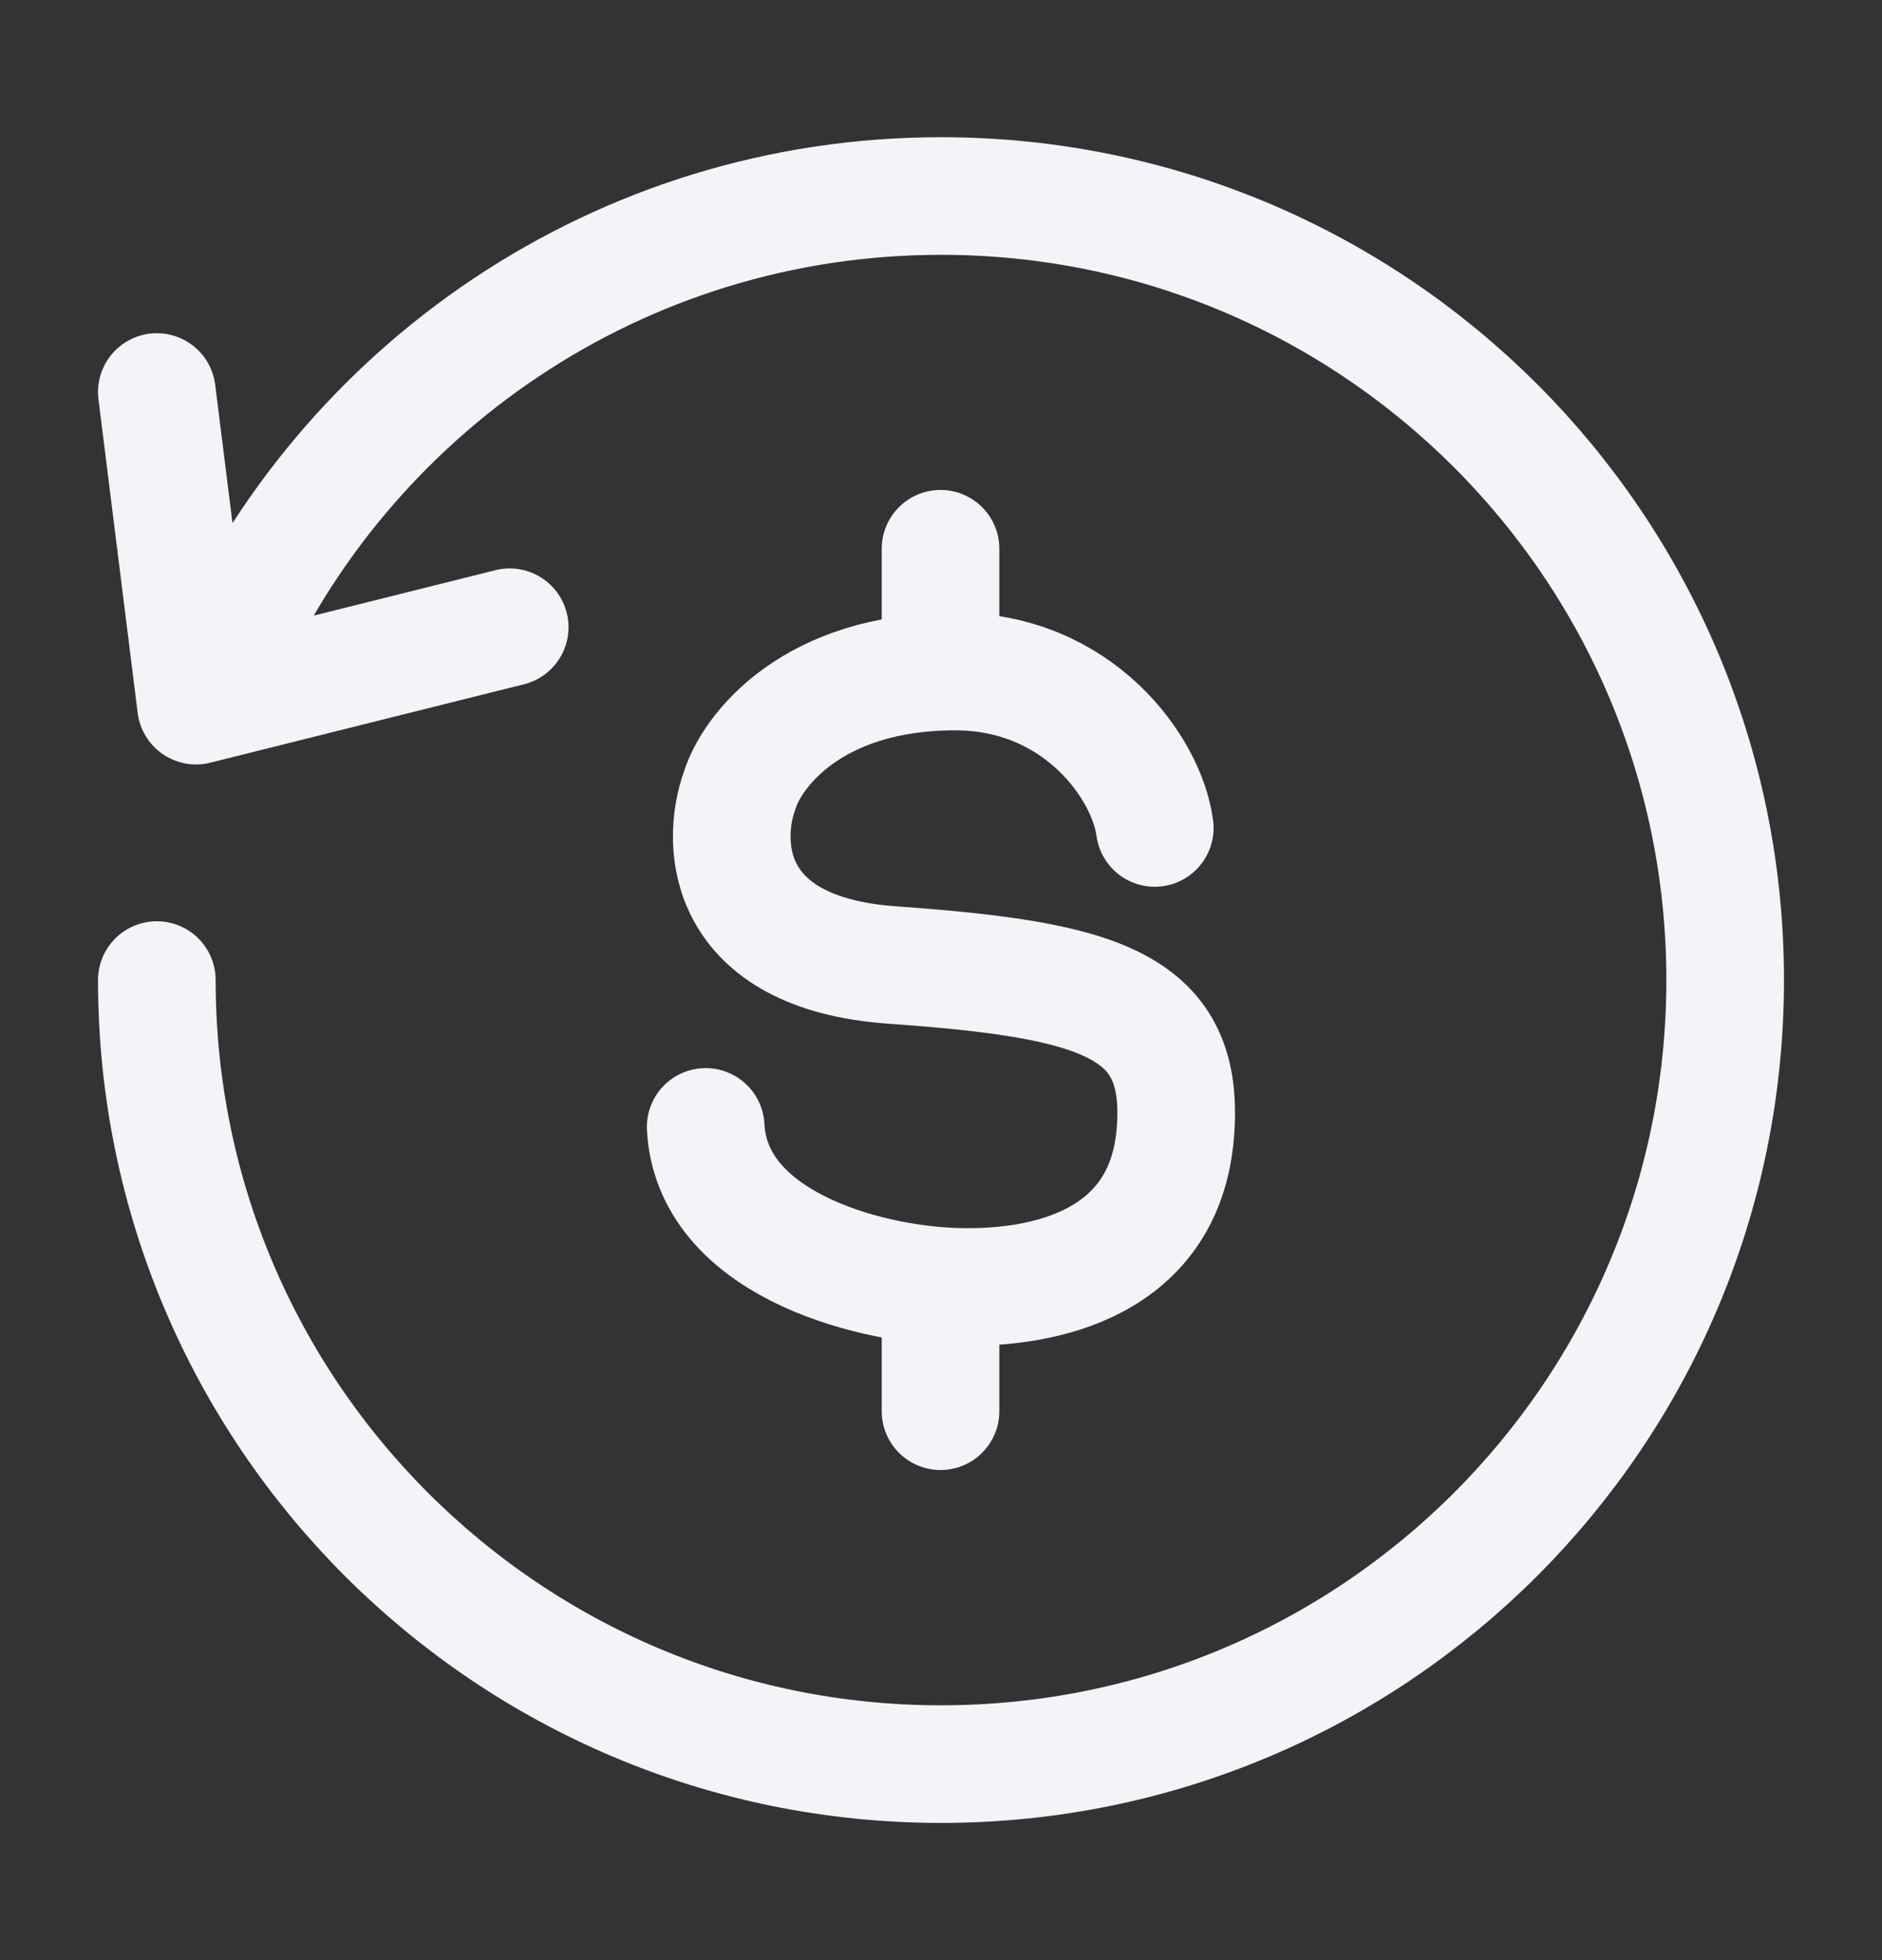 <svg width="24" height="25" viewBox="0 0 24 25" fill="none" xmlns="http://www.w3.org/2000/svg">
<rect x="0" y="0" width="24" height="25" fill="#333333" stroke="none"/>
<path d="M2 12.5C2 18.023 6.477 22.5 12 22.5C17.523 22.5 22 18.023 22 12.5C22 6.977 17.523 2.5 12 2.5C7.899 2.5 4.375 4.968 2.832 8.5M2 5L2.5 9L6.5 8" stroke="#F2F4F7" stroke-width="1.5" stroke-linecap="round" stroke-linejoin="round"/>
<path d="M14.726 10.56C14.627 9.798 13.753 8.565 12.181 8.565C10.355 8.565 9.587 9.579 9.431 10.085C9.188 10.763 9.236 12.156 11.377 12.308C14.052 12.498 15.124 12.815 14.988 14.455C14.851 16.096 13.36 16.45 12.181 16.412C11.002 16.374 9.074 15.832 8.999 14.373M11.994 6.999V8.569M11.994 16.402V17.999" stroke="#F2F4F7" stroke-width="1.5" stroke-linecap="round"/>
</svg>
